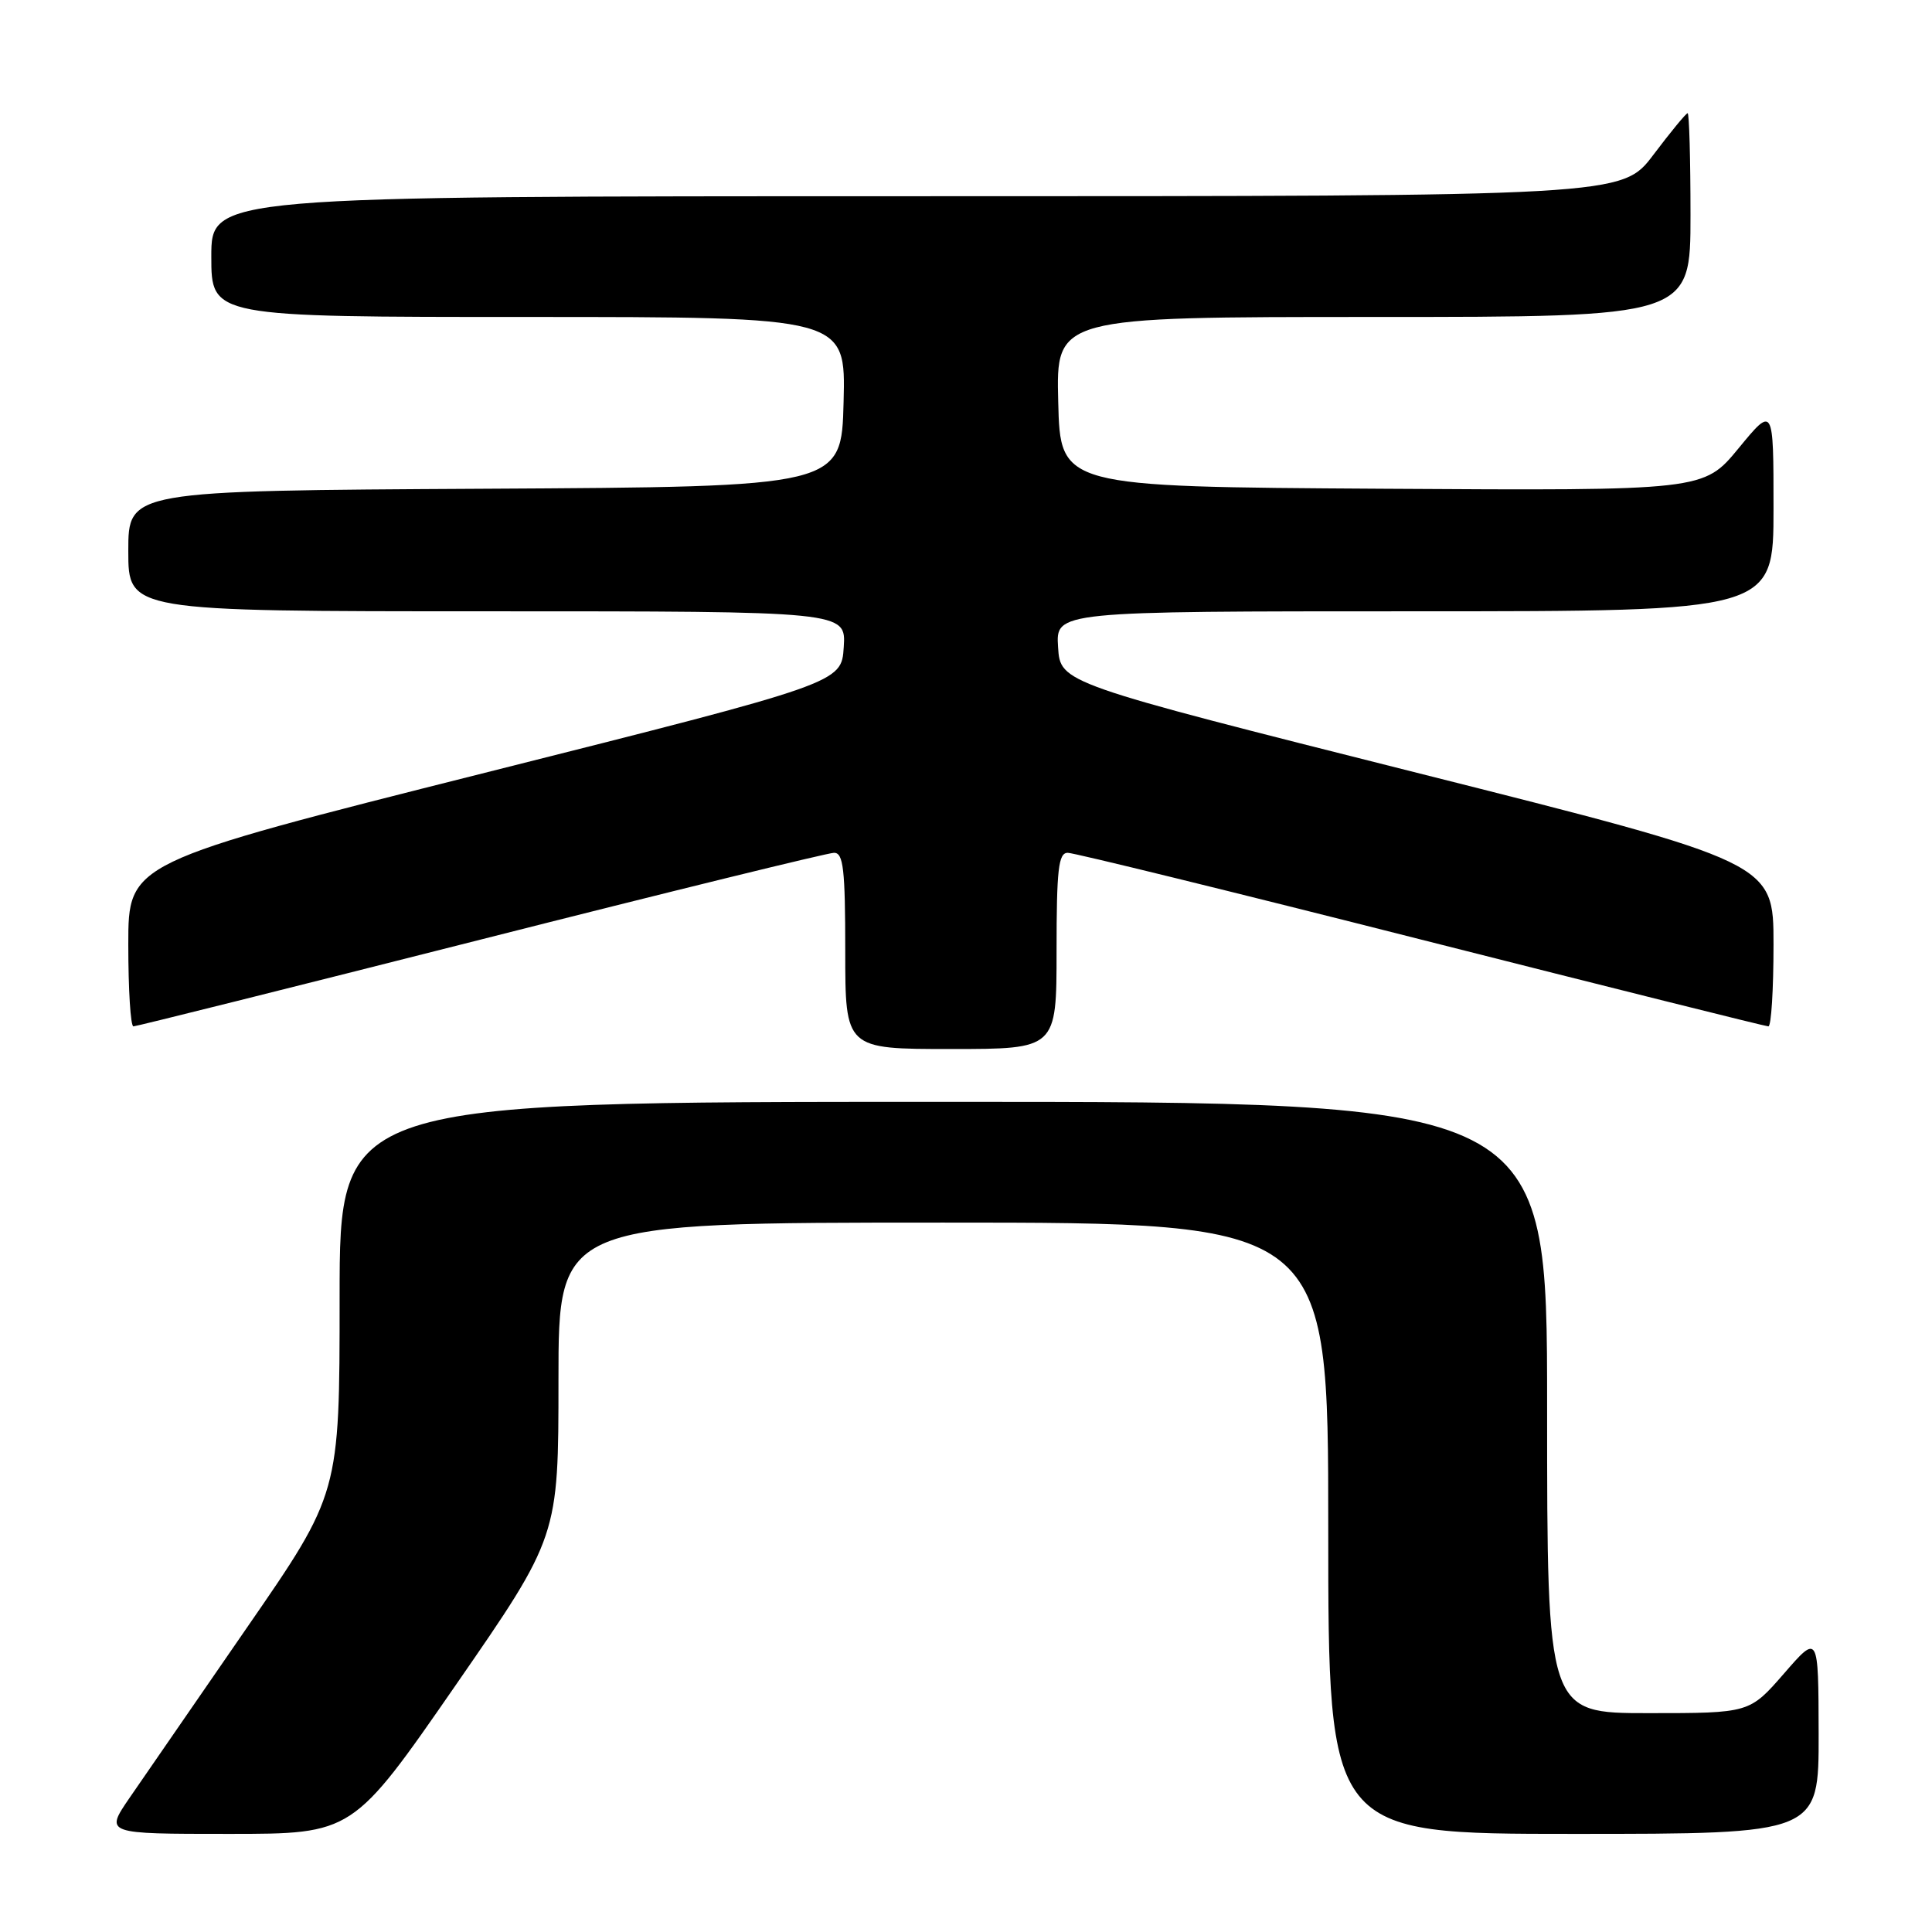 <?xml version="1.0" encoding="UTF-8" standalone="no"?>
<!DOCTYPE svg PUBLIC "-//W3C//DTD SVG 1.1//EN" "http://www.w3.org/Graphics/SVG/1.1/DTD/svg11.dtd" >
<svg xmlns="http://www.w3.org/2000/svg" xmlns:xlink="http://www.w3.org/1999/xlink" version="1.1" viewBox="0 0 256 256">
 <g >
 <path fill="currentColor"
d=" M 60.37 223.31 C 74.00 203.61 74.00 203.61 74.00 182.81 C 74.00 162.00 74.00 162.00 125.00 162.00 C 176.00 162.00 176.00 162.00 176.00 202.50 C 176.00 243.00 176.00 243.00 208.50 243.00 C 241.00 243.00 241.00 243.00 240.98 229.75 C 240.95 216.50 240.95 216.50 236.39 221.75 C 231.82 227.00 231.82 227.00 218.41 227.00 C 205.00 227.00 205.00 227.00 205.00 186.50 C 205.00 146.00 205.00 146.00 125.00 146.00 C 45.00 146.00 45.00 146.00 45.00 171.95 C 45.00 197.90 45.00 197.90 32.70 215.70 C 25.94 225.49 18.94 235.64 17.15 238.25 C 13.90 243.00 13.90 243.00 30.32 243.00 C 46.74 243.00 46.74 243.00 60.37 223.31 Z  M 140.00 126.00 C 140.00 115.17 140.25 113.00 141.48 113.00 C 142.30 113.00 163.37 118.17 188.31 124.50 C 213.24 130.82 233.95 136.00 234.32 136.00 C 234.70 136.00 235.00 131.12 235.00 125.15 C 235.00 114.30 235.00 114.30 187.75 102.40 C 140.50 90.50 140.50 90.50 140.20 85.75 C 139.89 81.00 139.89 81.00 187.45 81.00 C 235.00 81.00 235.00 81.00 235.00 67.39 C 235.00 53.77 235.00 53.77 230.37 59.40 C 225.74 65.02 225.74 65.02 183.12 64.76 C 140.50 64.50 140.50 64.50 140.22 53.25 C 139.93 42.00 139.93 42.00 181.97 42.00 C 224.00 42.00 224.00 42.00 224.00 28.50 C 224.00 21.07 223.83 15.00 223.62 15.00 C 223.41 15.00 221.37 17.48 219.09 20.50 C 214.94 26.00 214.94 26.00 121.47 26.00 C 28.00 26.00 28.00 26.00 28.00 34.00 C 28.00 42.00 28.00 42.00 70.03 42.00 C 112.07 42.00 112.07 42.00 111.78 53.25 C 111.50 64.50 111.50 64.50 64.25 64.76 C 17.00 65.02 17.00 65.02 17.00 73.01 C 17.00 81.00 17.00 81.00 64.55 81.00 C 112.11 81.00 112.11 81.00 111.80 85.75 C 111.50 90.50 111.50 90.50 64.25 102.40 C 17.00 114.30 17.00 114.30 17.00 125.15 C 17.00 131.12 17.30 136.00 17.68 136.00 C 18.05 136.00 38.76 130.82 63.69 124.50 C 88.63 118.17 109.70 113.00 110.52 113.00 C 111.75 113.00 112.00 115.17 112.00 126.00 C 112.00 139.00 112.00 139.00 126.00 139.00 C 140.00 139.00 140.00 139.00 140.00 126.00 Z "/>
</g>
</svg>